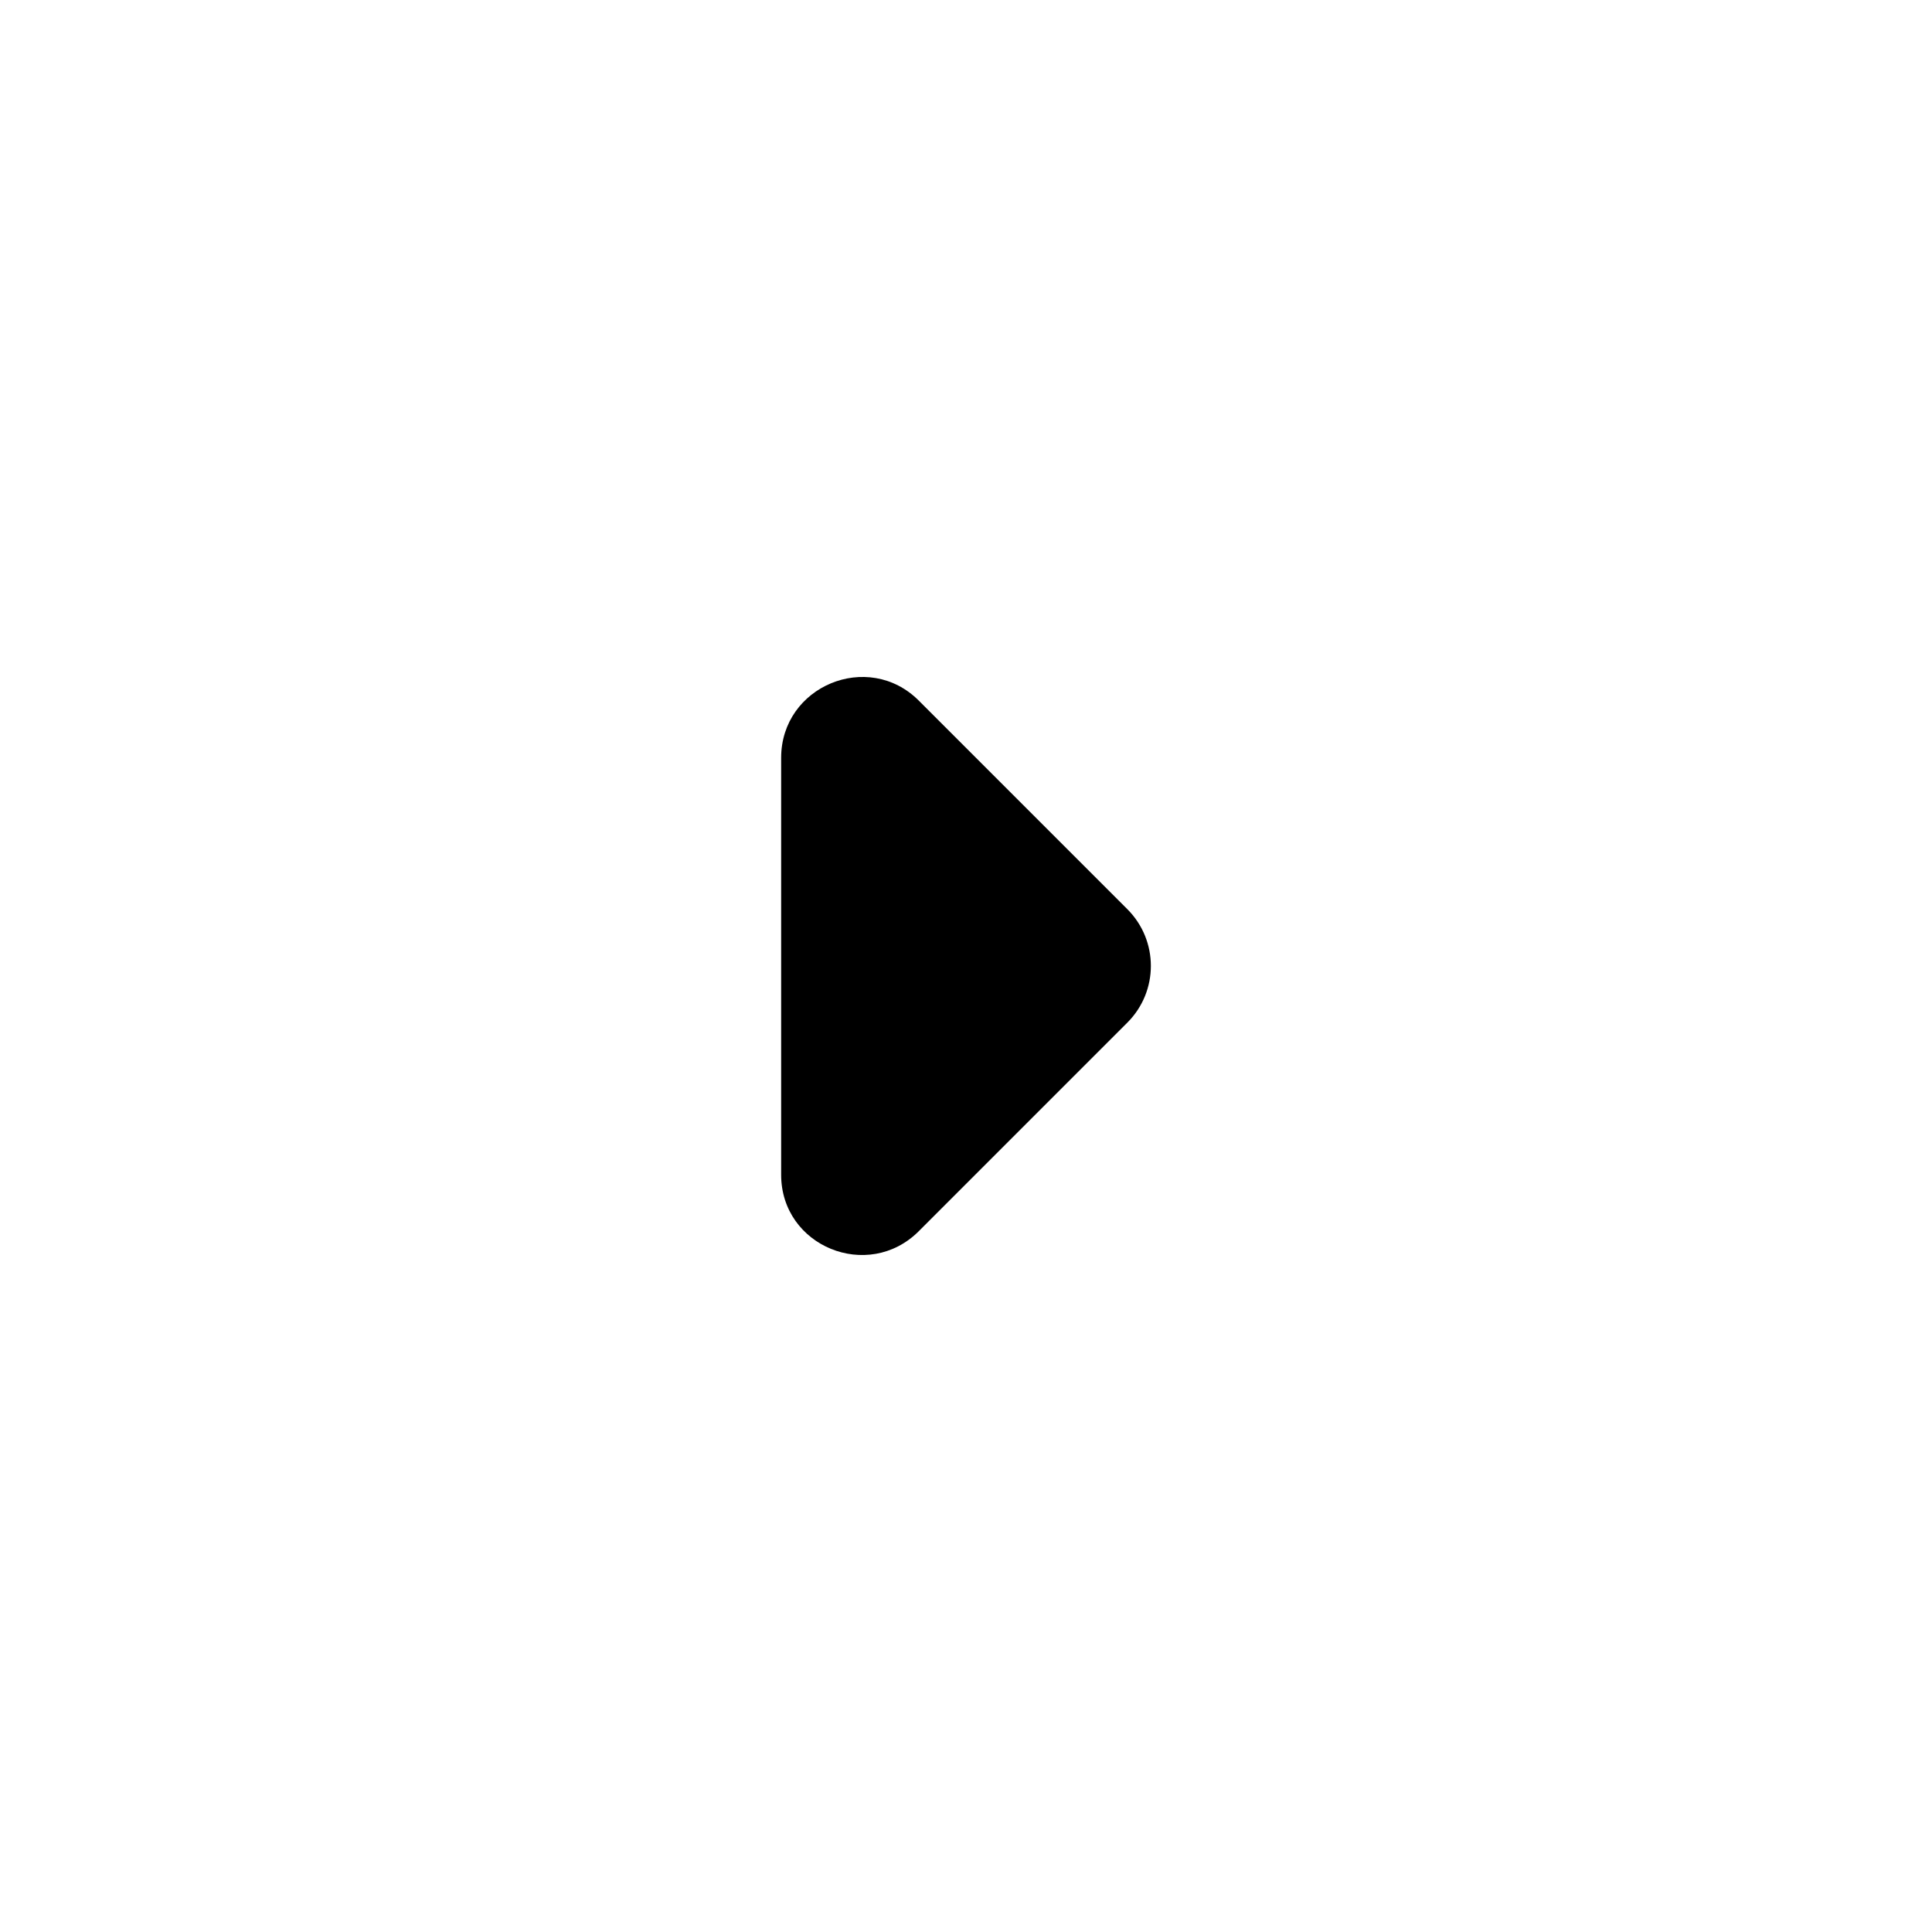 <svg width="28" height="28" viewBox="0 0 28 28" fill="none" xmlns="http://www.w3.org/2000/svg">
<path d="M13.316 17.843L16.338 14.821C16.793 14.366 16.793 13.631 16.338 13.176L13.316 10.154C12.581 9.419 11.321 9.944 11.321 10.983L11.321 17.026C11.321 18.064 12.581 18.578 13.316 17.843Z" fill="black"/>
</svg>
